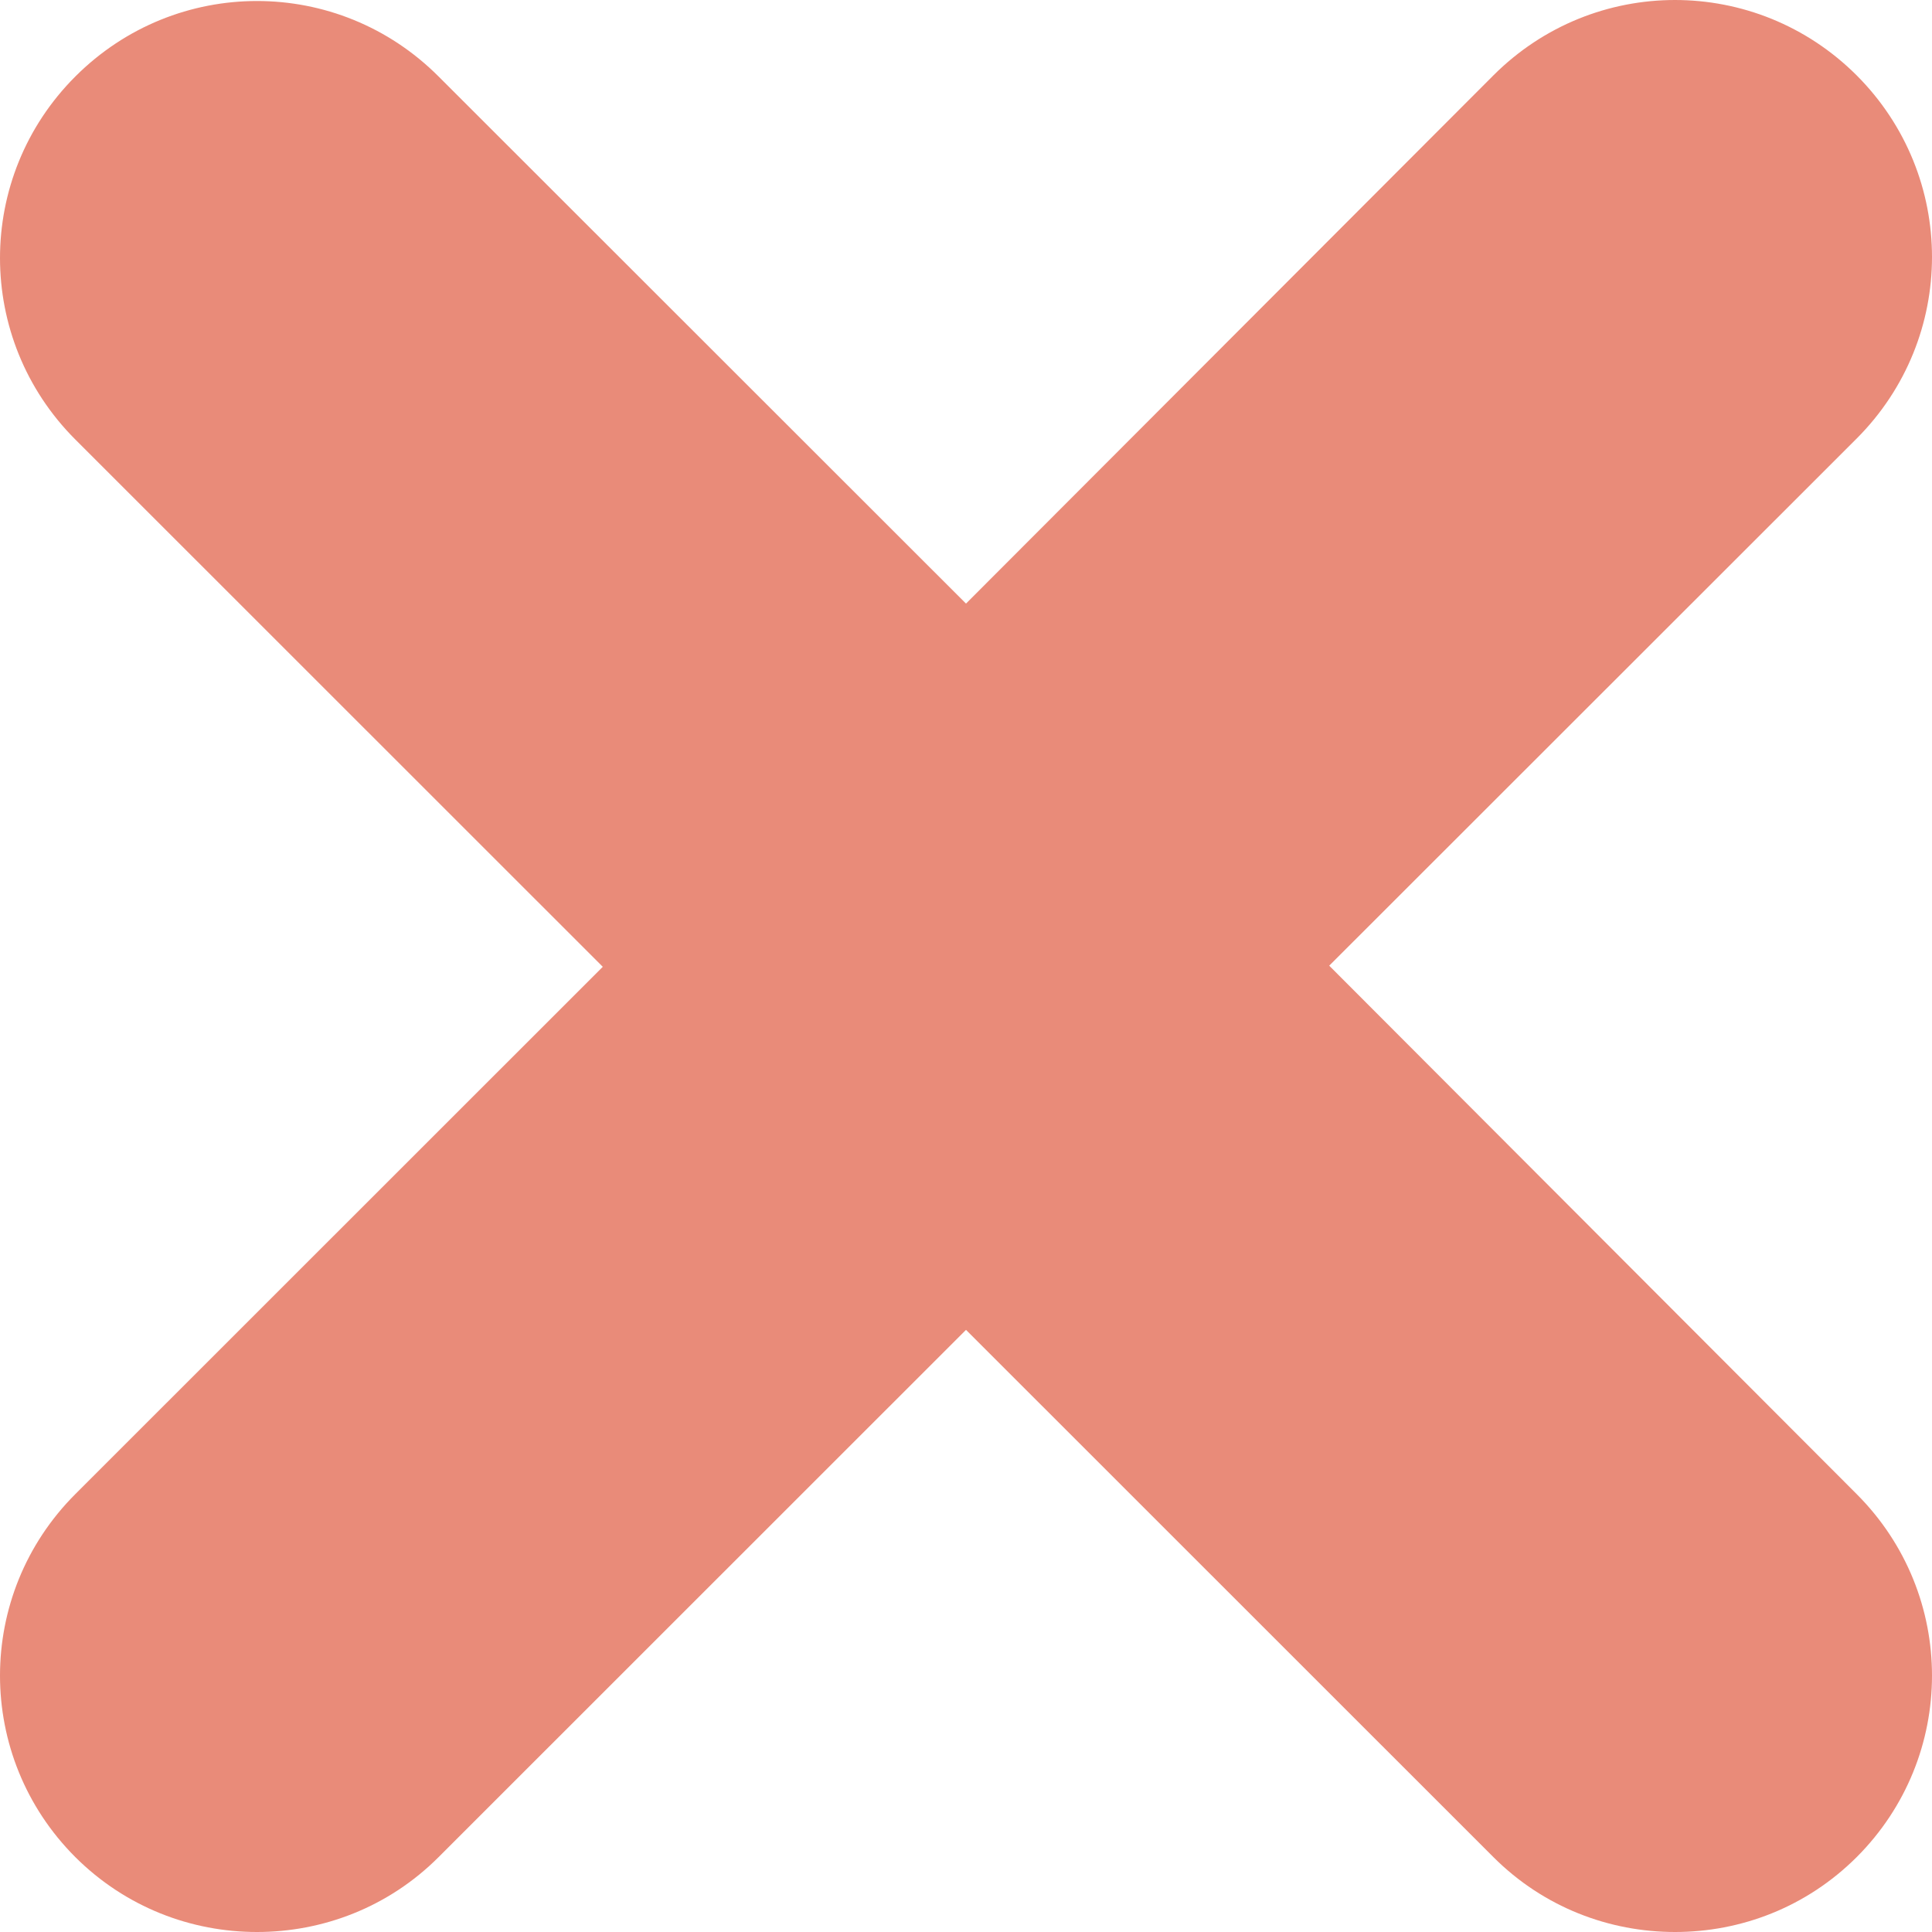 <svg width="12" height="12" viewBox="0 0 12 12" fill="none" xmlns="http://www.w3.org/2000/svg">
<path d="M11.532 0.468C10.907 -0.156 9.9 -0.156 9.276 0.468L6 3.749L2.724 0.475C2.1 -0.15 1.093 -0.15 0.468 0.475C-0.156 1.099 -0.156 2.106 0.468 2.73L3.744 6.005L0.468 9.28C-0.156 9.904 -0.156 10.911 0.468 11.535C0.781 11.847 1.189 12 1.596 12C2.004 12 2.412 11.847 2.724 11.535L6 8.26L9.276 11.535C9.588 11.847 9.996 12 10.404 12C10.812 12 11.219 11.847 11.532 11.535C12.156 10.911 12.156 9.904 11.532 9.28L8.256 5.998L11.532 2.724C12.156 2.099 12.156 1.093 11.532 0.468Z" fill="#E98B79"/>
</svg>
